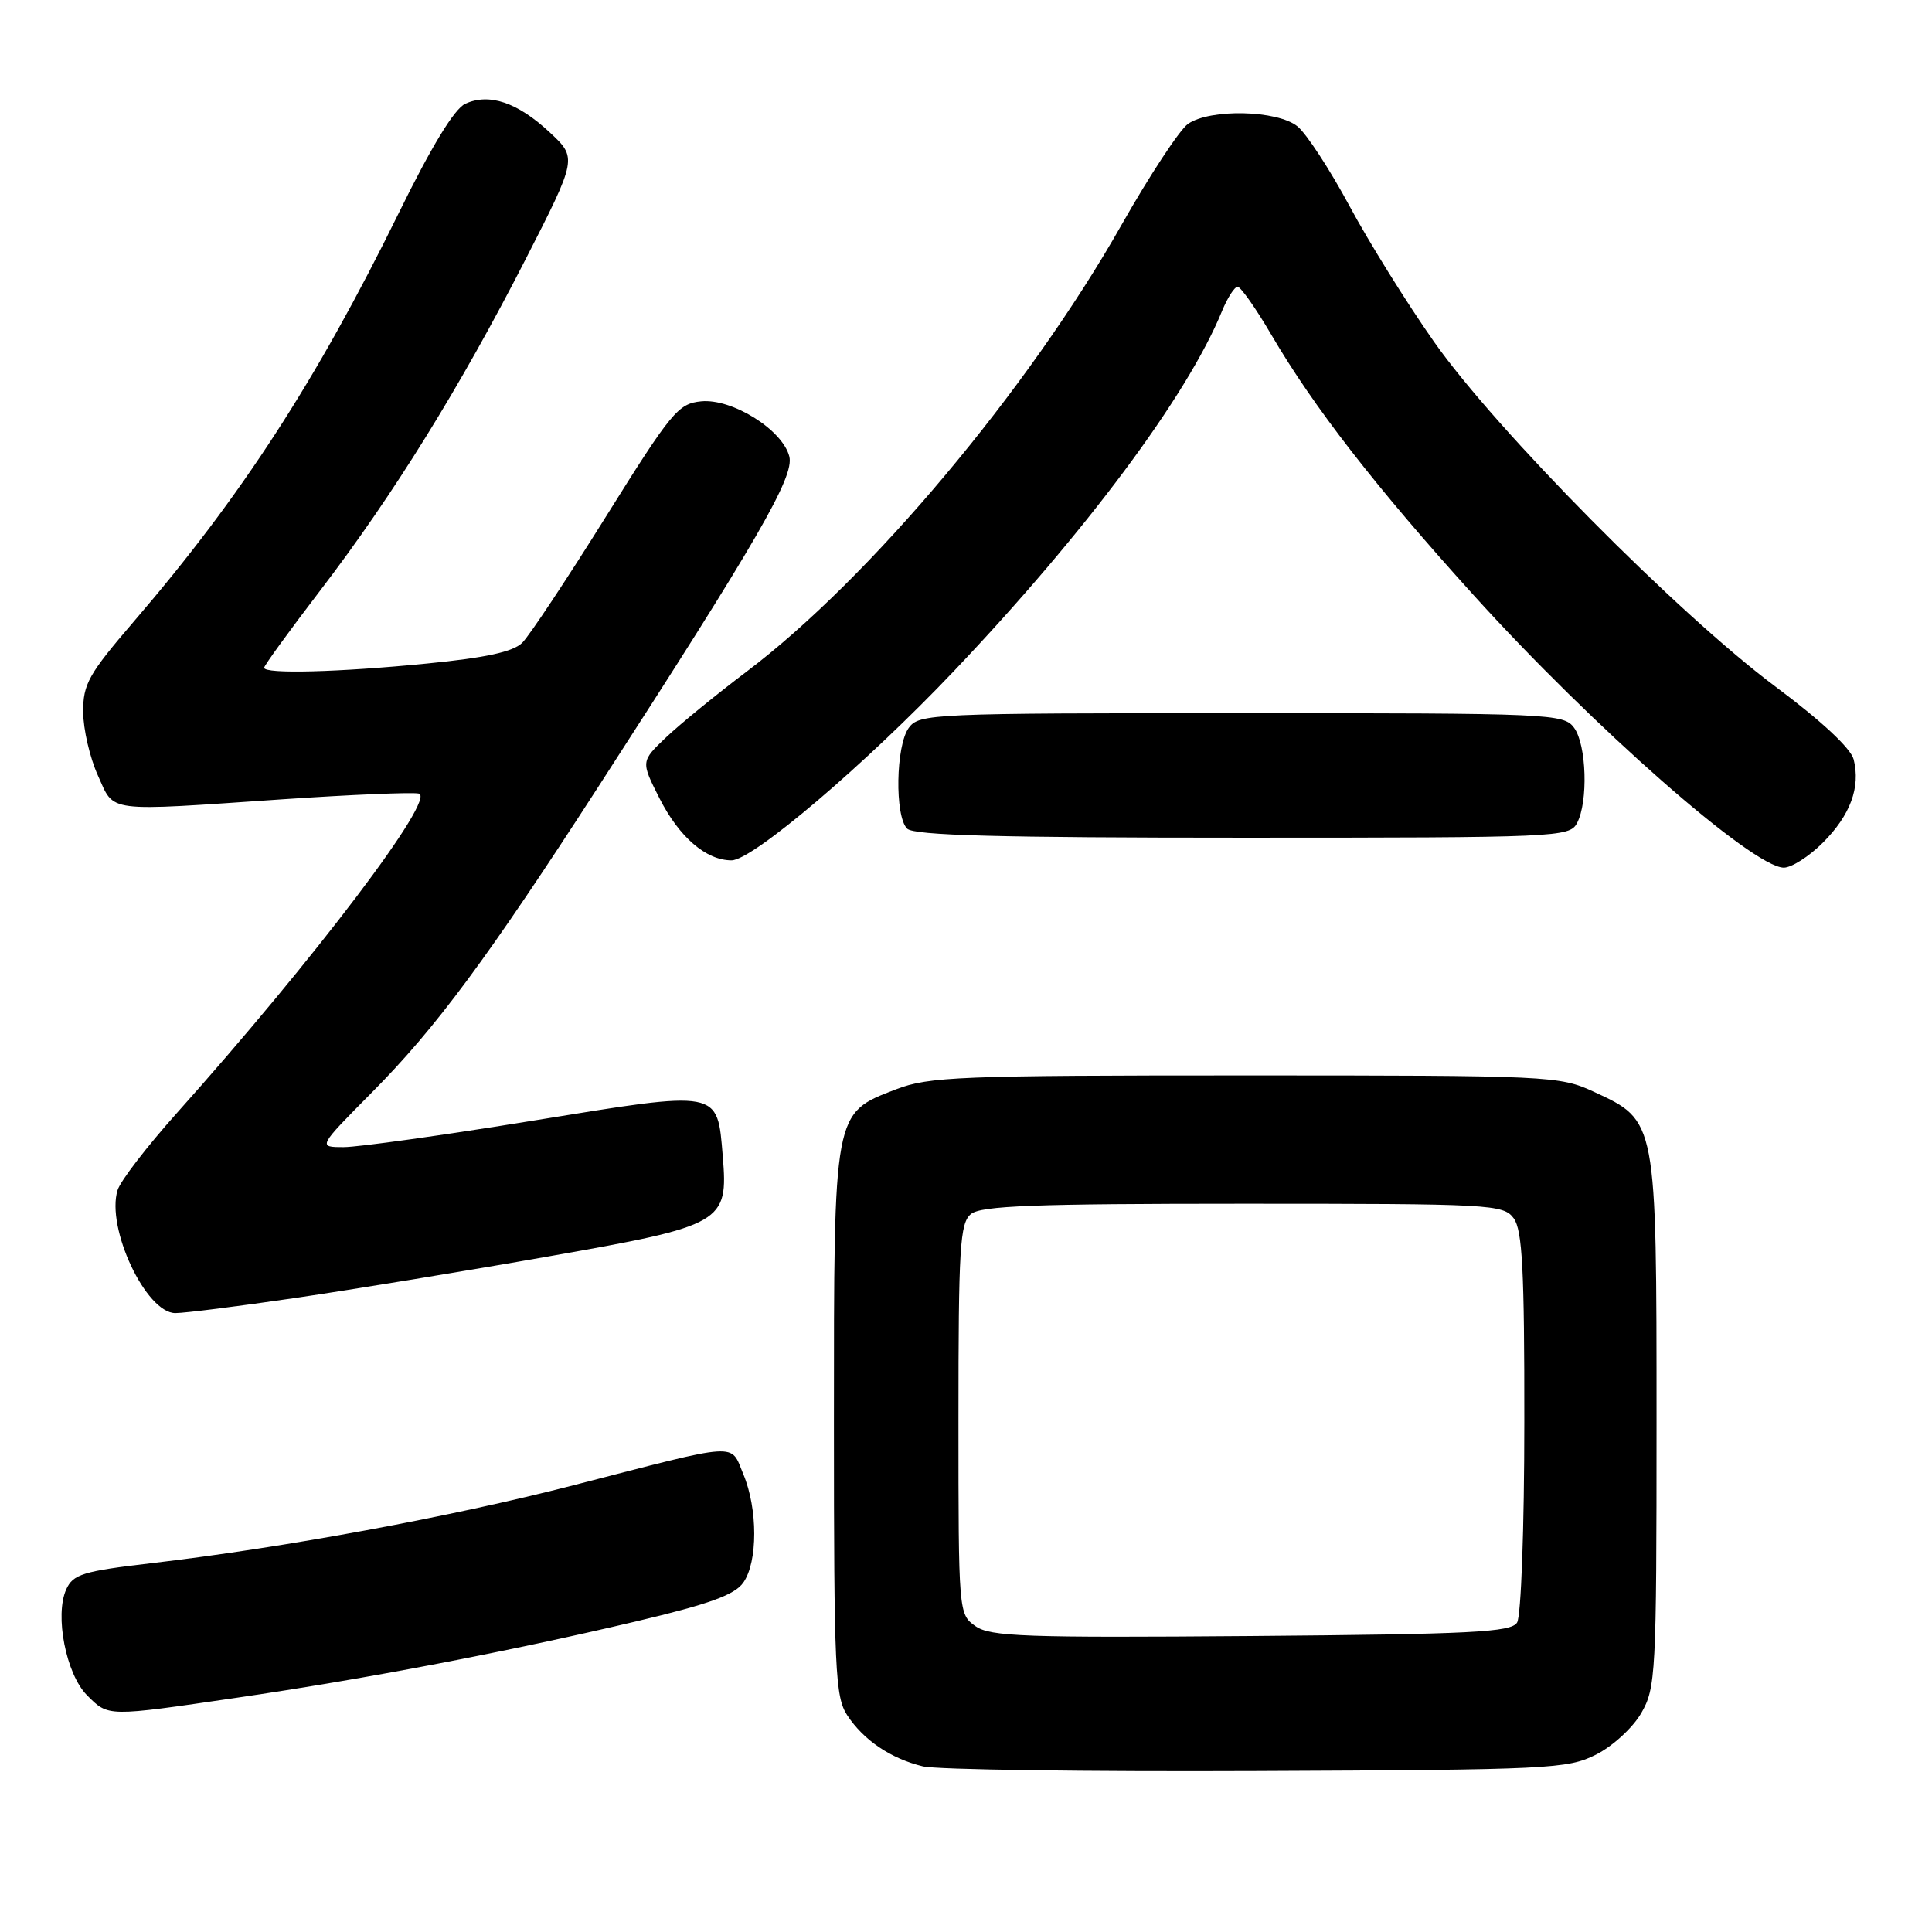 <?xml version="1.0" encoding="UTF-8" standalone="no"?>
<!DOCTYPE svg PUBLIC "-//W3C//DTD SVG 1.1//EN" "http://www.w3.org/Graphics/SVG/1.1/DTD/svg11.dtd" >
<svg xmlns="http://www.w3.org/2000/svg" xmlns:xlink="http://www.w3.org/1999/xlink" version="1.1" viewBox="0 0 256 256">
 <g >
 <path fill="currentColor"
d=" M 211.47 232.50 C 213.68 231.39 216.35 228.94 217.47 227.00 C 219.40 223.67 219.50 221.84 219.50 188.50 C 219.50 148.27 219.55 148.53 211.18 144.66 C 206.62 142.56 205.43 142.50 165.00 142.50 C 127.09 142.50 123.09 142.66 118.73 144.34 C 110.40 147.55 110.50 147.02 110.50 188.54 C 110.50 221.30 110.66 224.83 112.26 227.28 C 114.43 230.58 118.01 233.01 122.28 234.05 C 124.05 234.49 143.95 234.77 166.50 234.67 C 205.32 234.51 207.71 234.39 211.47 232.50 Z  M 31.50 224.94 C 48.58 222.44 67.28 218.86 84.25 214.85 C 94.01 212.54 97.36 211.33 98.50 209.69 C 100.42 206.95 100.42 199.95 98.50 195.35 C 96.74 191.14 98.37 191.03 76.00 196.80 C 59.80 200.98 37.73 205.06 20.15 207.12 C 10.99 208.19 9.69 208.59 8.78 210.59 C 7.22 214.02 8.75 221.84 11.53 224.63 C 14.40 227.50 14.08 227.49 31.50 224.94 Z  M 39.24 171.97 C 46.79 170.86 61.87 168.39 72.74 166.47 C 95.89 162.39 96.50 162.03 95.77 153.21 C 95.03 144.34 95.57 144.44 70.70 148.48 C 58.77 150.42 47.45 152.00 45.55 152.00 C 42.10 152.00 42.10 152.00 49.30 144.73 C 57.78 136.18 64.59 126.98 79.30 104.22 C 100.47 71.46 105.26 63.18 104.59 60.49 C 103.70 56.96 97.02 52.78 92.91 53.18 C 89.86 53.48 88.97 54.56 80.26 68.50 C 75.11 76.75 70.13 84.25 69.20 85.17 C 67.99 86.37 64.34 87.16 56.58 87.92 C 44.88 89.08 35.00 89.33 35.00 88.48 C 35.00 88.19 38.35 83.58 42.44 78.23 C 52.10 65.61 60.98 51.28 69.59 34.46 C 76.50 20.94 76.50 20.94 72.80 17.50 C 68.56 13.56 64.82 12.30 61.65 13.75 C 60.21 14.41 57.19 19.36 52.83 28.24 C 41.91 50.47 31.96 65.80 17.75 82.33 C 11.74 89.33 11.00 90.64 11.02 94.34 C 11.03 96.63 11.91 100.41 12.97 102.75 C 15.23 107.73 13.65 107.53 37.60 105.90 C 46.49 105.30 54.54 104.96 55.48 105.15 C 57.92 105.64 41.71 127.04 23.42 147.50 C 19.48 151.90 15.95 156.49 15.58 157.70 C 14.03 162.69 19.34 174.00 23.24 173.99 C 24.48 173.99 31.68 173.08 39.24 171.97 Z  M 241.54 111.66 C 245.18 108.02 246.55 104.32 245.62 100.63 C 245.25 99.16 241.35 95.52 235.26 90.98 C 222.33 81.33 198.19 56.95 189.99 45.25 C 186.42 40.17 181.38 32.07 178.79 27.25 C 176.20 22.44 173.11 17.71 171.93 16.75 C 169.26 14.58 160.33 14.38 157.41 16.42 C 156.30 17.21 152.34 23.22 148.62 29.78 C 136.25 51.63 115.19 76.72 98.92 89.00 C 94.91 92.03 90.12 95.94 88.27 97.69 C 84.91 100.89 84.91 100.89 87.39 105.79 C 90.00 110.93 93.56 114.00 96.93 114.00 C 99.72 114.00 114.63 101.31 126.37 88.95 C 143.87 70.52 157.31 52.48 161.91 41.25 C 162.64 39.46 163.58 38.00 163.99 38.00 C 164.40 38.00 166.41 40.86 168.46 44.36 C 174.05 53.92 182.29 64.53 195.27 78.87 C 211.06 96.32 232.20 114.89 236.35 114.97 C 237.37 114.98 239.70 113.50 241.54 111.66 Z  M 208.96 109.07 C 210.46 106.26 210.23 98.70 208.58 96.44 C 207.21 94.57 205.58 94.50 164.50 94.50 C 123.42 94.50 121.79 94.57 120.42 96.44 C 118.69 98.81 118.54 108.14 120.20 109.80 C 121.10 110.70 132.35 111.00 164.66 111.00 C 206.42 111.00 207.97 110.93 208.96 109.07 Z  M 129.25 215.47 C 127.02 213.90 127.00 213.71 127.00 188.07 C 127.00 165.27 127.19 162.08 128.65 160.87 C 129.98 159.77 137.02 159.50 164.73 159.50 C 197.66 159.50 199.22 159.58 200.58 161.44 C 201.72 163.00 202.00 168.36 201.98 188.44 C 201.98 202.47 201.55 214.16 201.02 215.00 C 200.22 216.28 194.97 216.54 165.79 216.78 C 135.79 217.02 131.22 216.86 129.25 215.47 Z "/>
</g>
</svg>